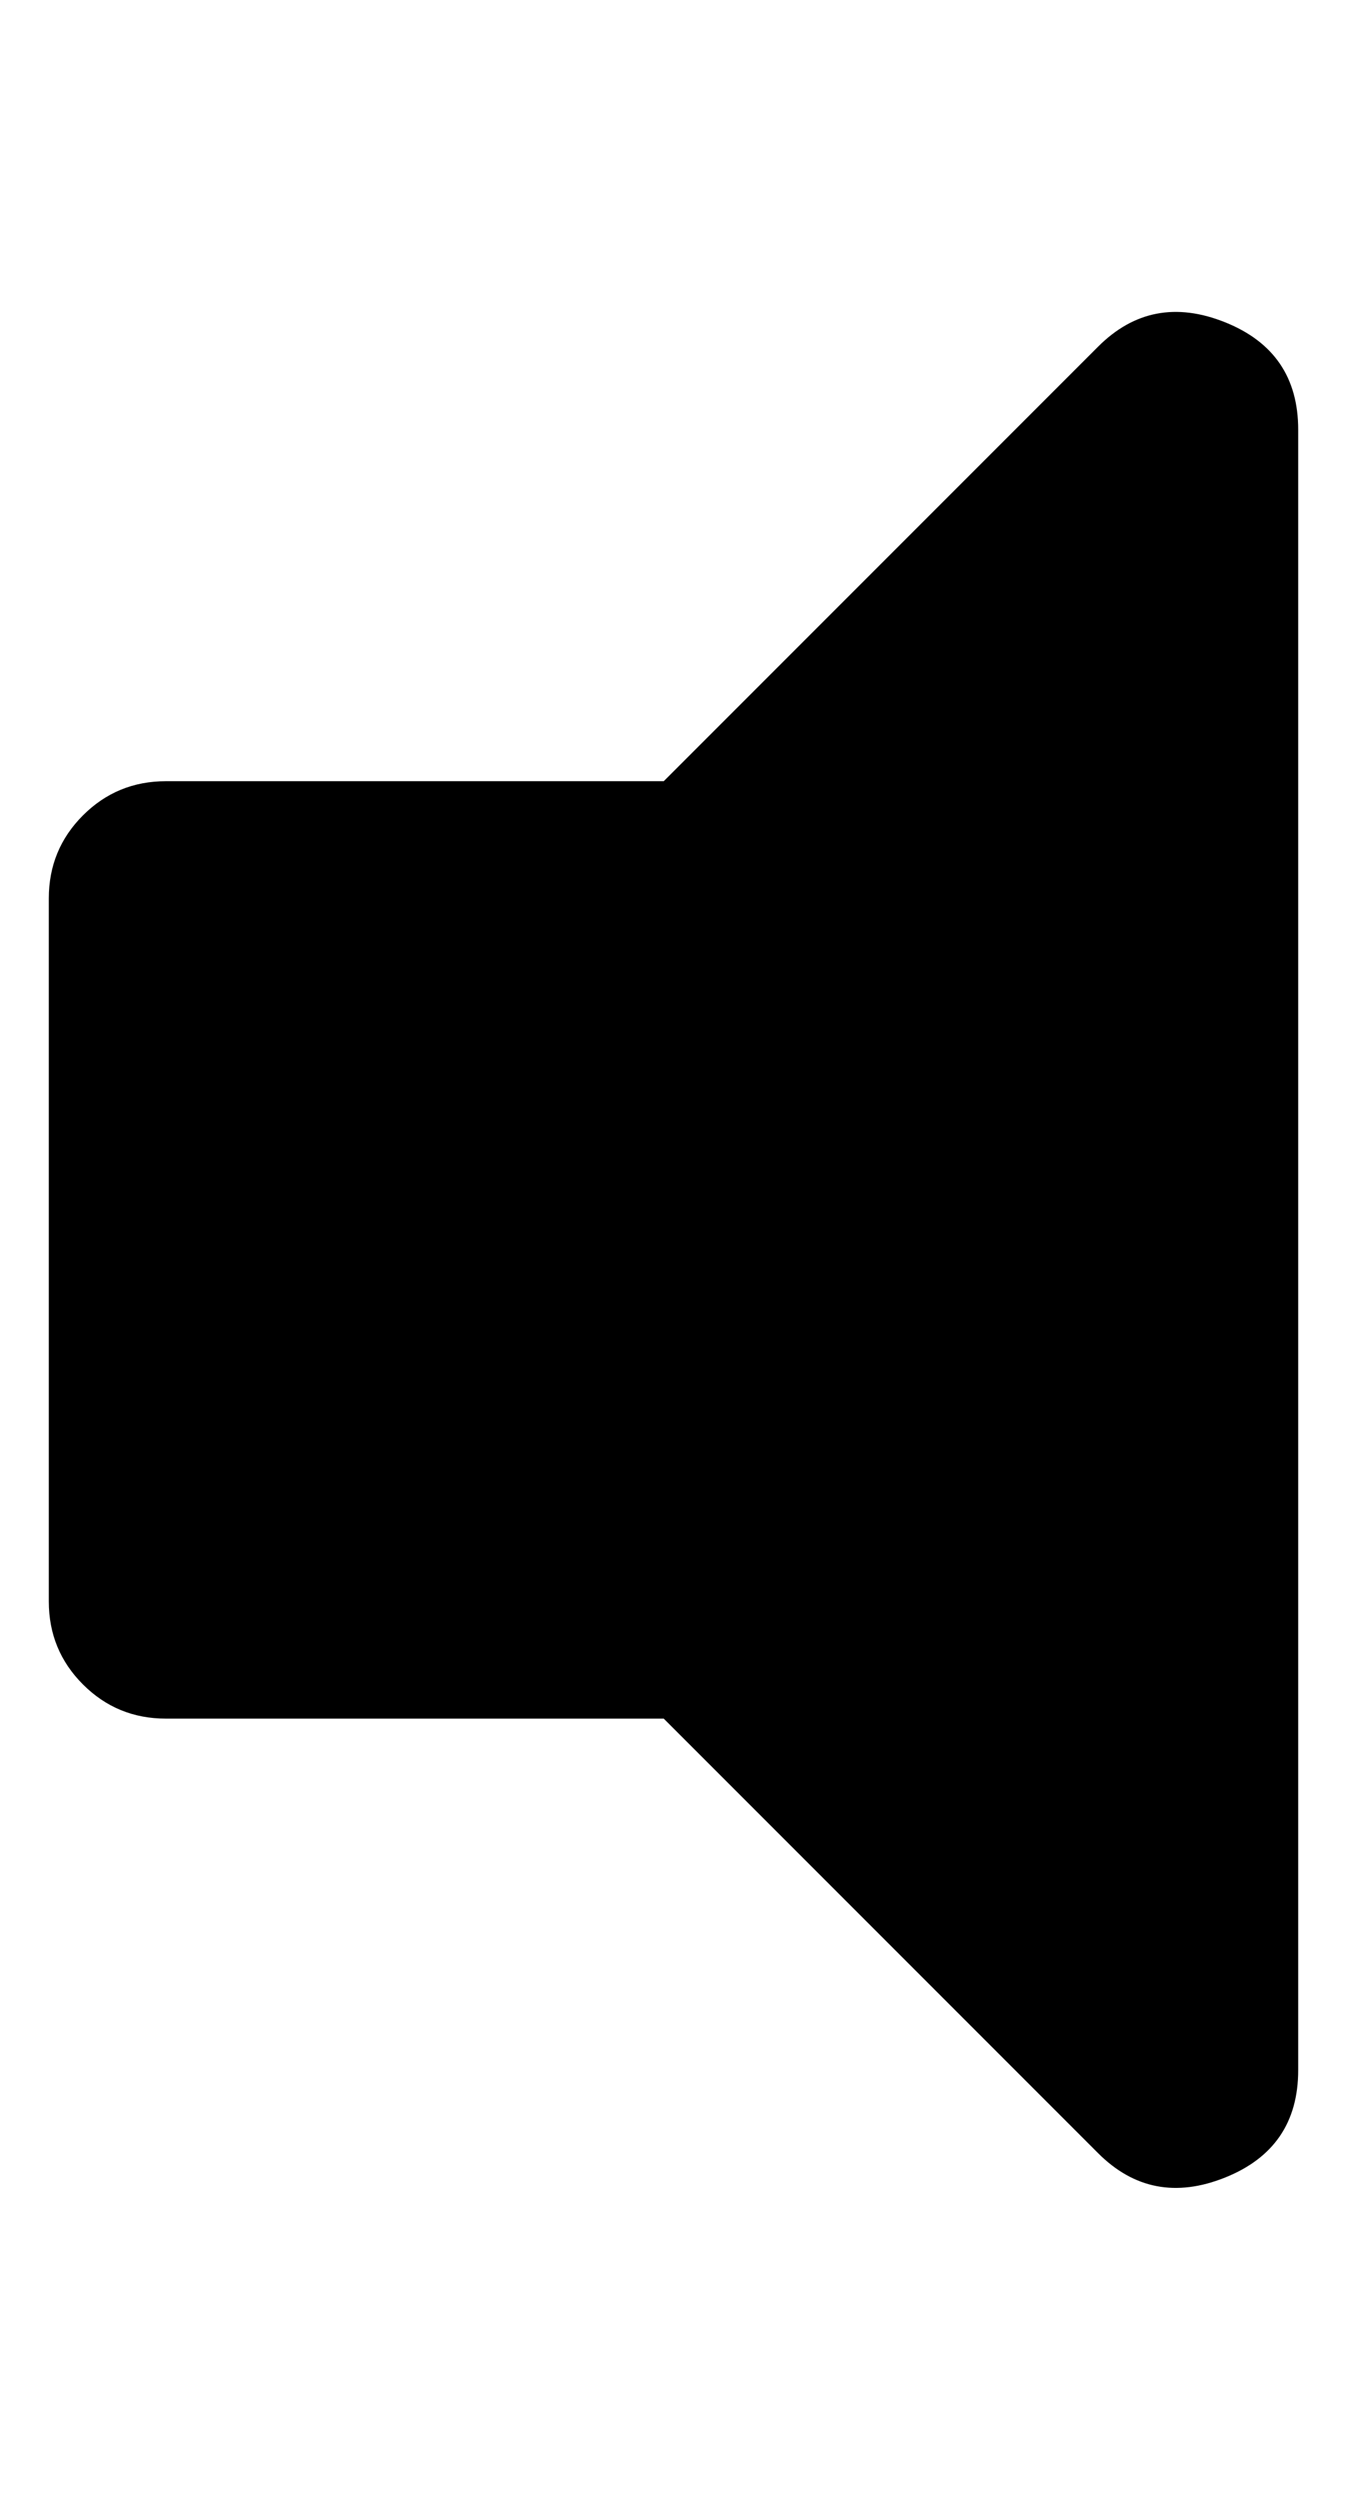 <?xml version="1.0" standalone="no"?>
<!DOCTYPE svg PUBLIC "-//W3C//DTD SVG 1.1//EN" "http://www.w3.org/Graphics/SVG/1.1/DTD/svg11.dtd" >
<svg xmlns="http://www.w3.org/2000/svg" xmlns:xlink="http://www.w3.org/1999/xlink" version="1.1" viewBox="-10 0 276 512">
   <path fill="currentColor"
d="M215 71q11 -11 26 -5t15 22v336q0 16 -15 22t-26 -5l-89 -89h-102q-10 0 -17 -7t-7 -17v-144q0 -10 7 -17t17 -7h102z" />
</svg>
